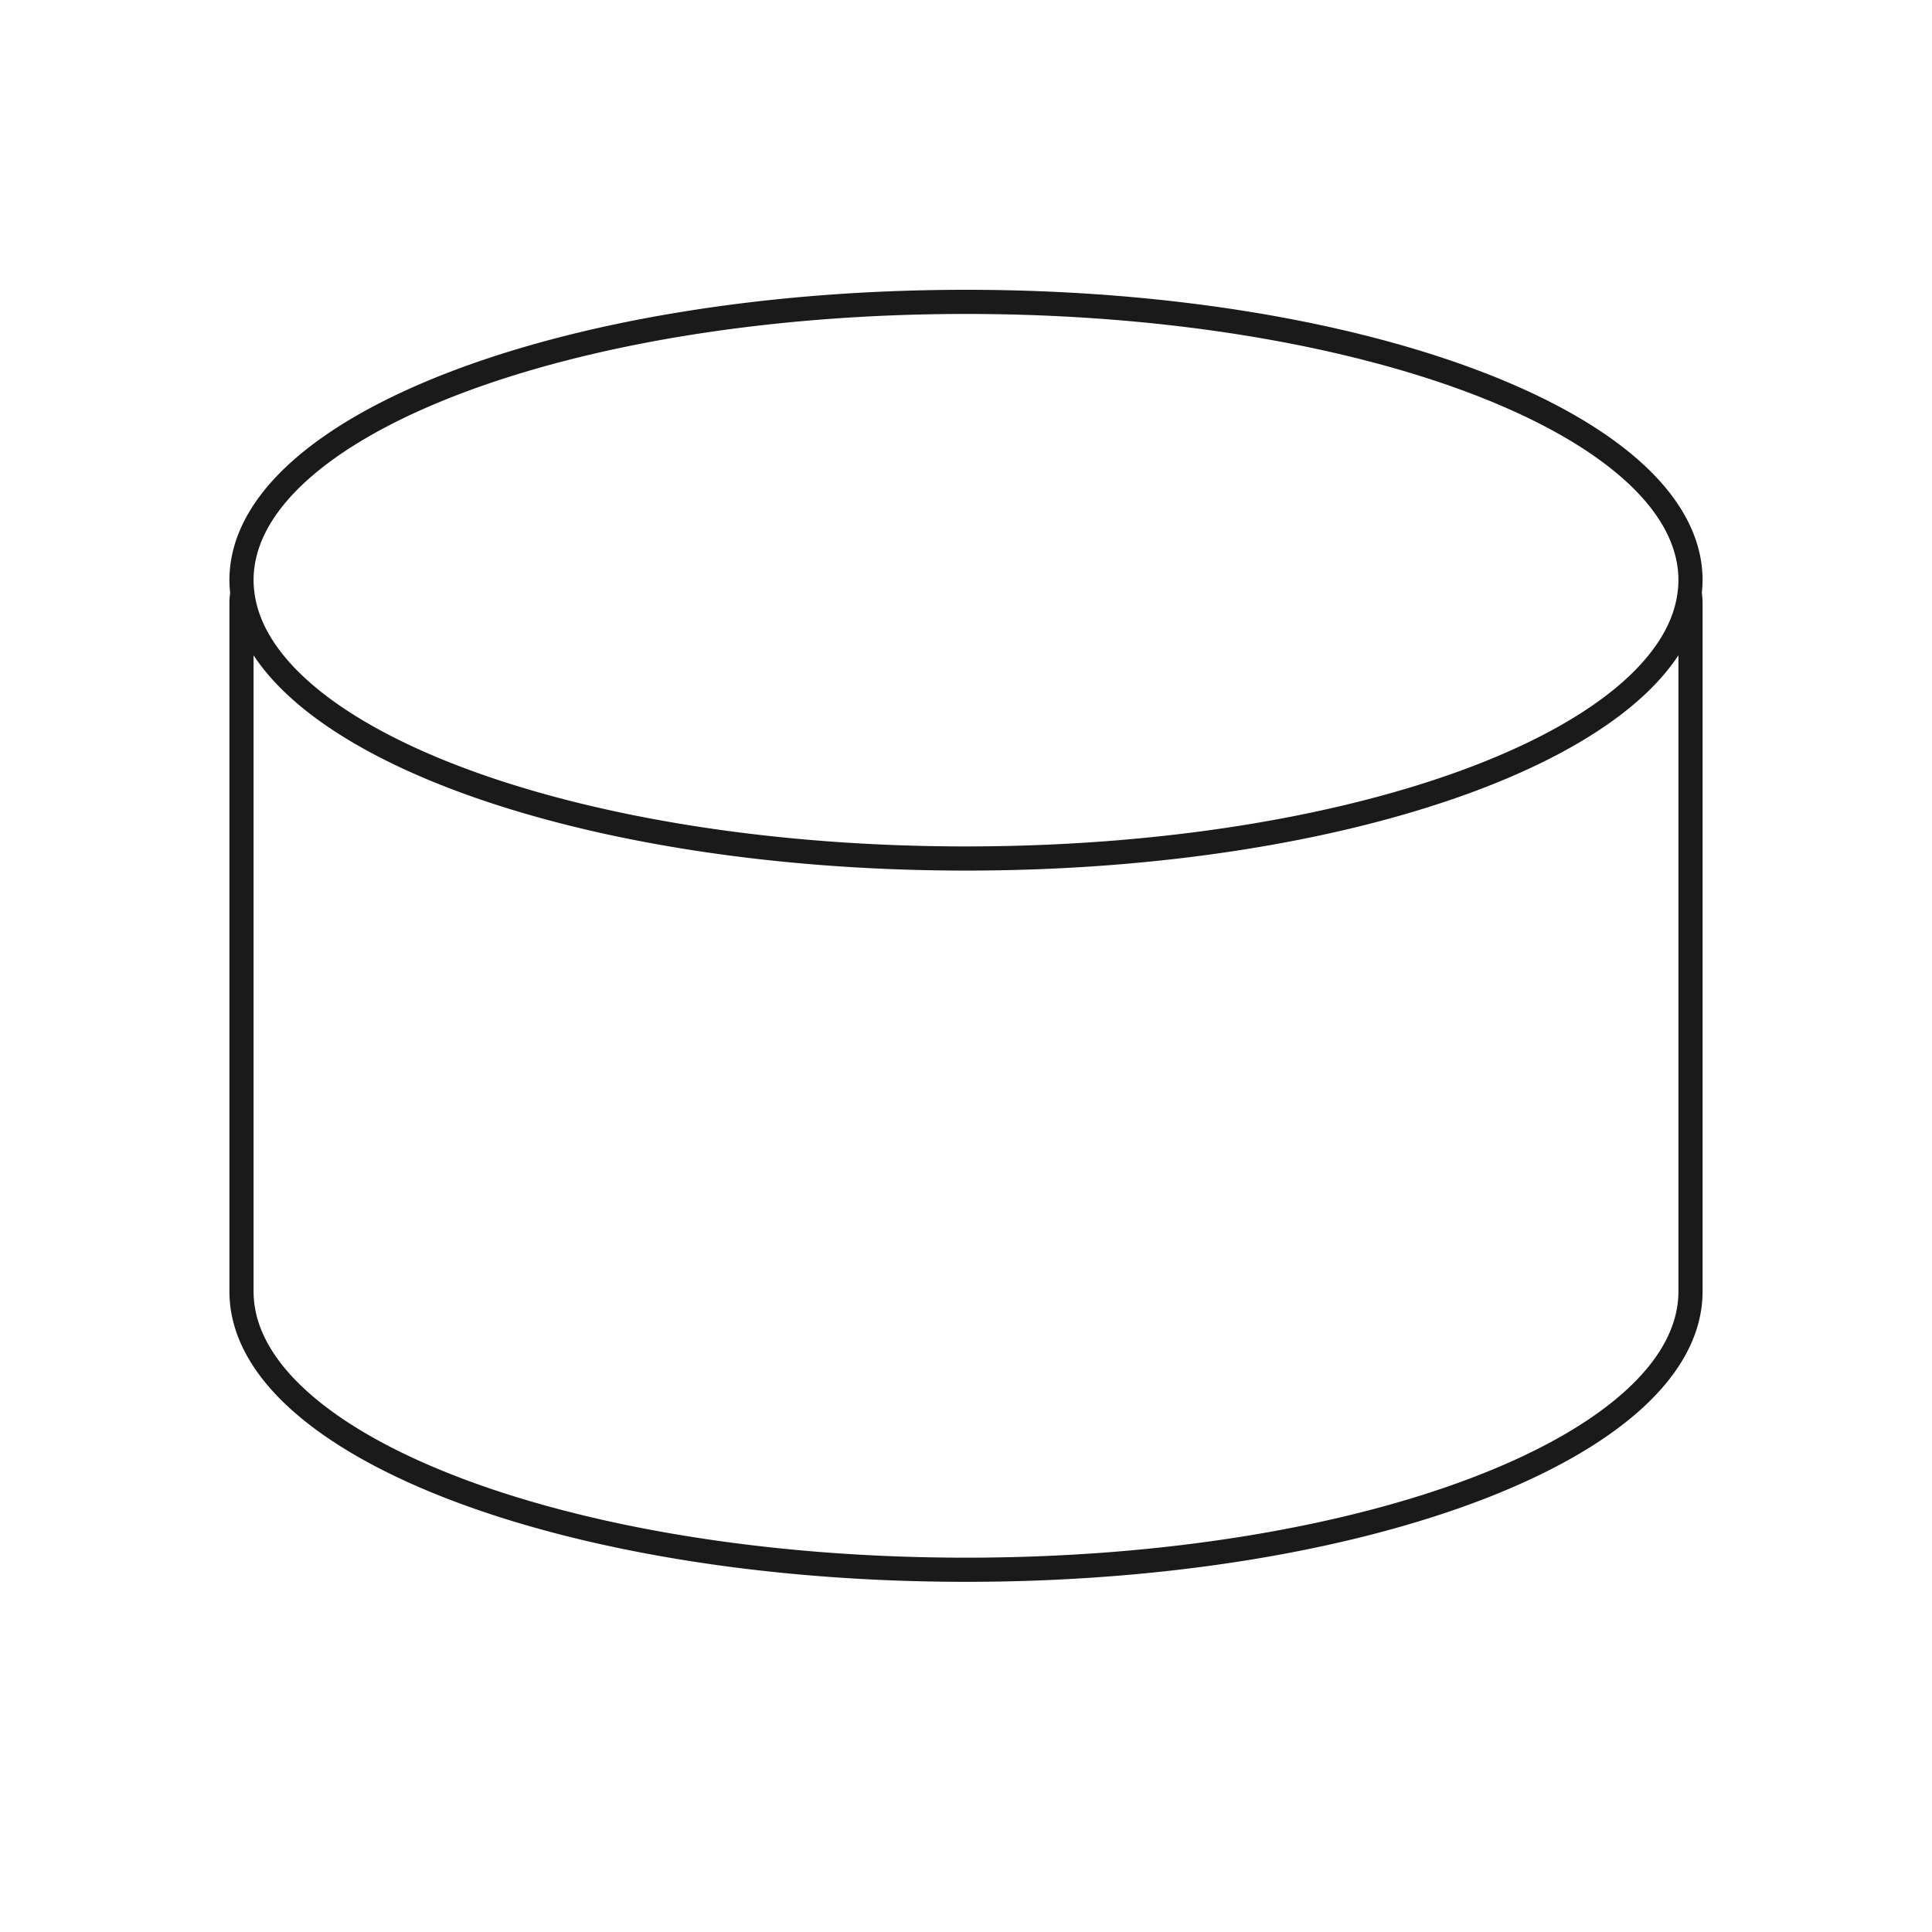 <svg xmlns="http://www.w3.org/2000/svg" viewBox="0 0 320 320"><defs><style>.Graphic-Style-59{fill:none;stroke:#1a1a1a;stroke-miterlimit:2;stroke-width:4px;}</style></defs><title>cylinder-outline</title><path class="Graphic-Style-59" d="M279.857,98.272A8.914,8.914,0,0,1,280,99.725V213.902C280,239.361,226.274,260,160,260S40,239.361,40,213.902V99.725a8.914,8.914,0,0,1,.143-1.454c2.956,24.449,55.48,43.924,119.857,43.924S276.901,122.721,279.857,98.272ZM160,50C93.726,50,40,70.638,40,96.098a18.073,18.073,0,0,0,.143,2.174c2.956,24.449,55.48,43.924,119.857,43.924s116.901-19.475,119.857-43.924A18.073,18.073,0,0,0,280,96.098C280,70.638,226.274,50,160,50Z"/></svg>
